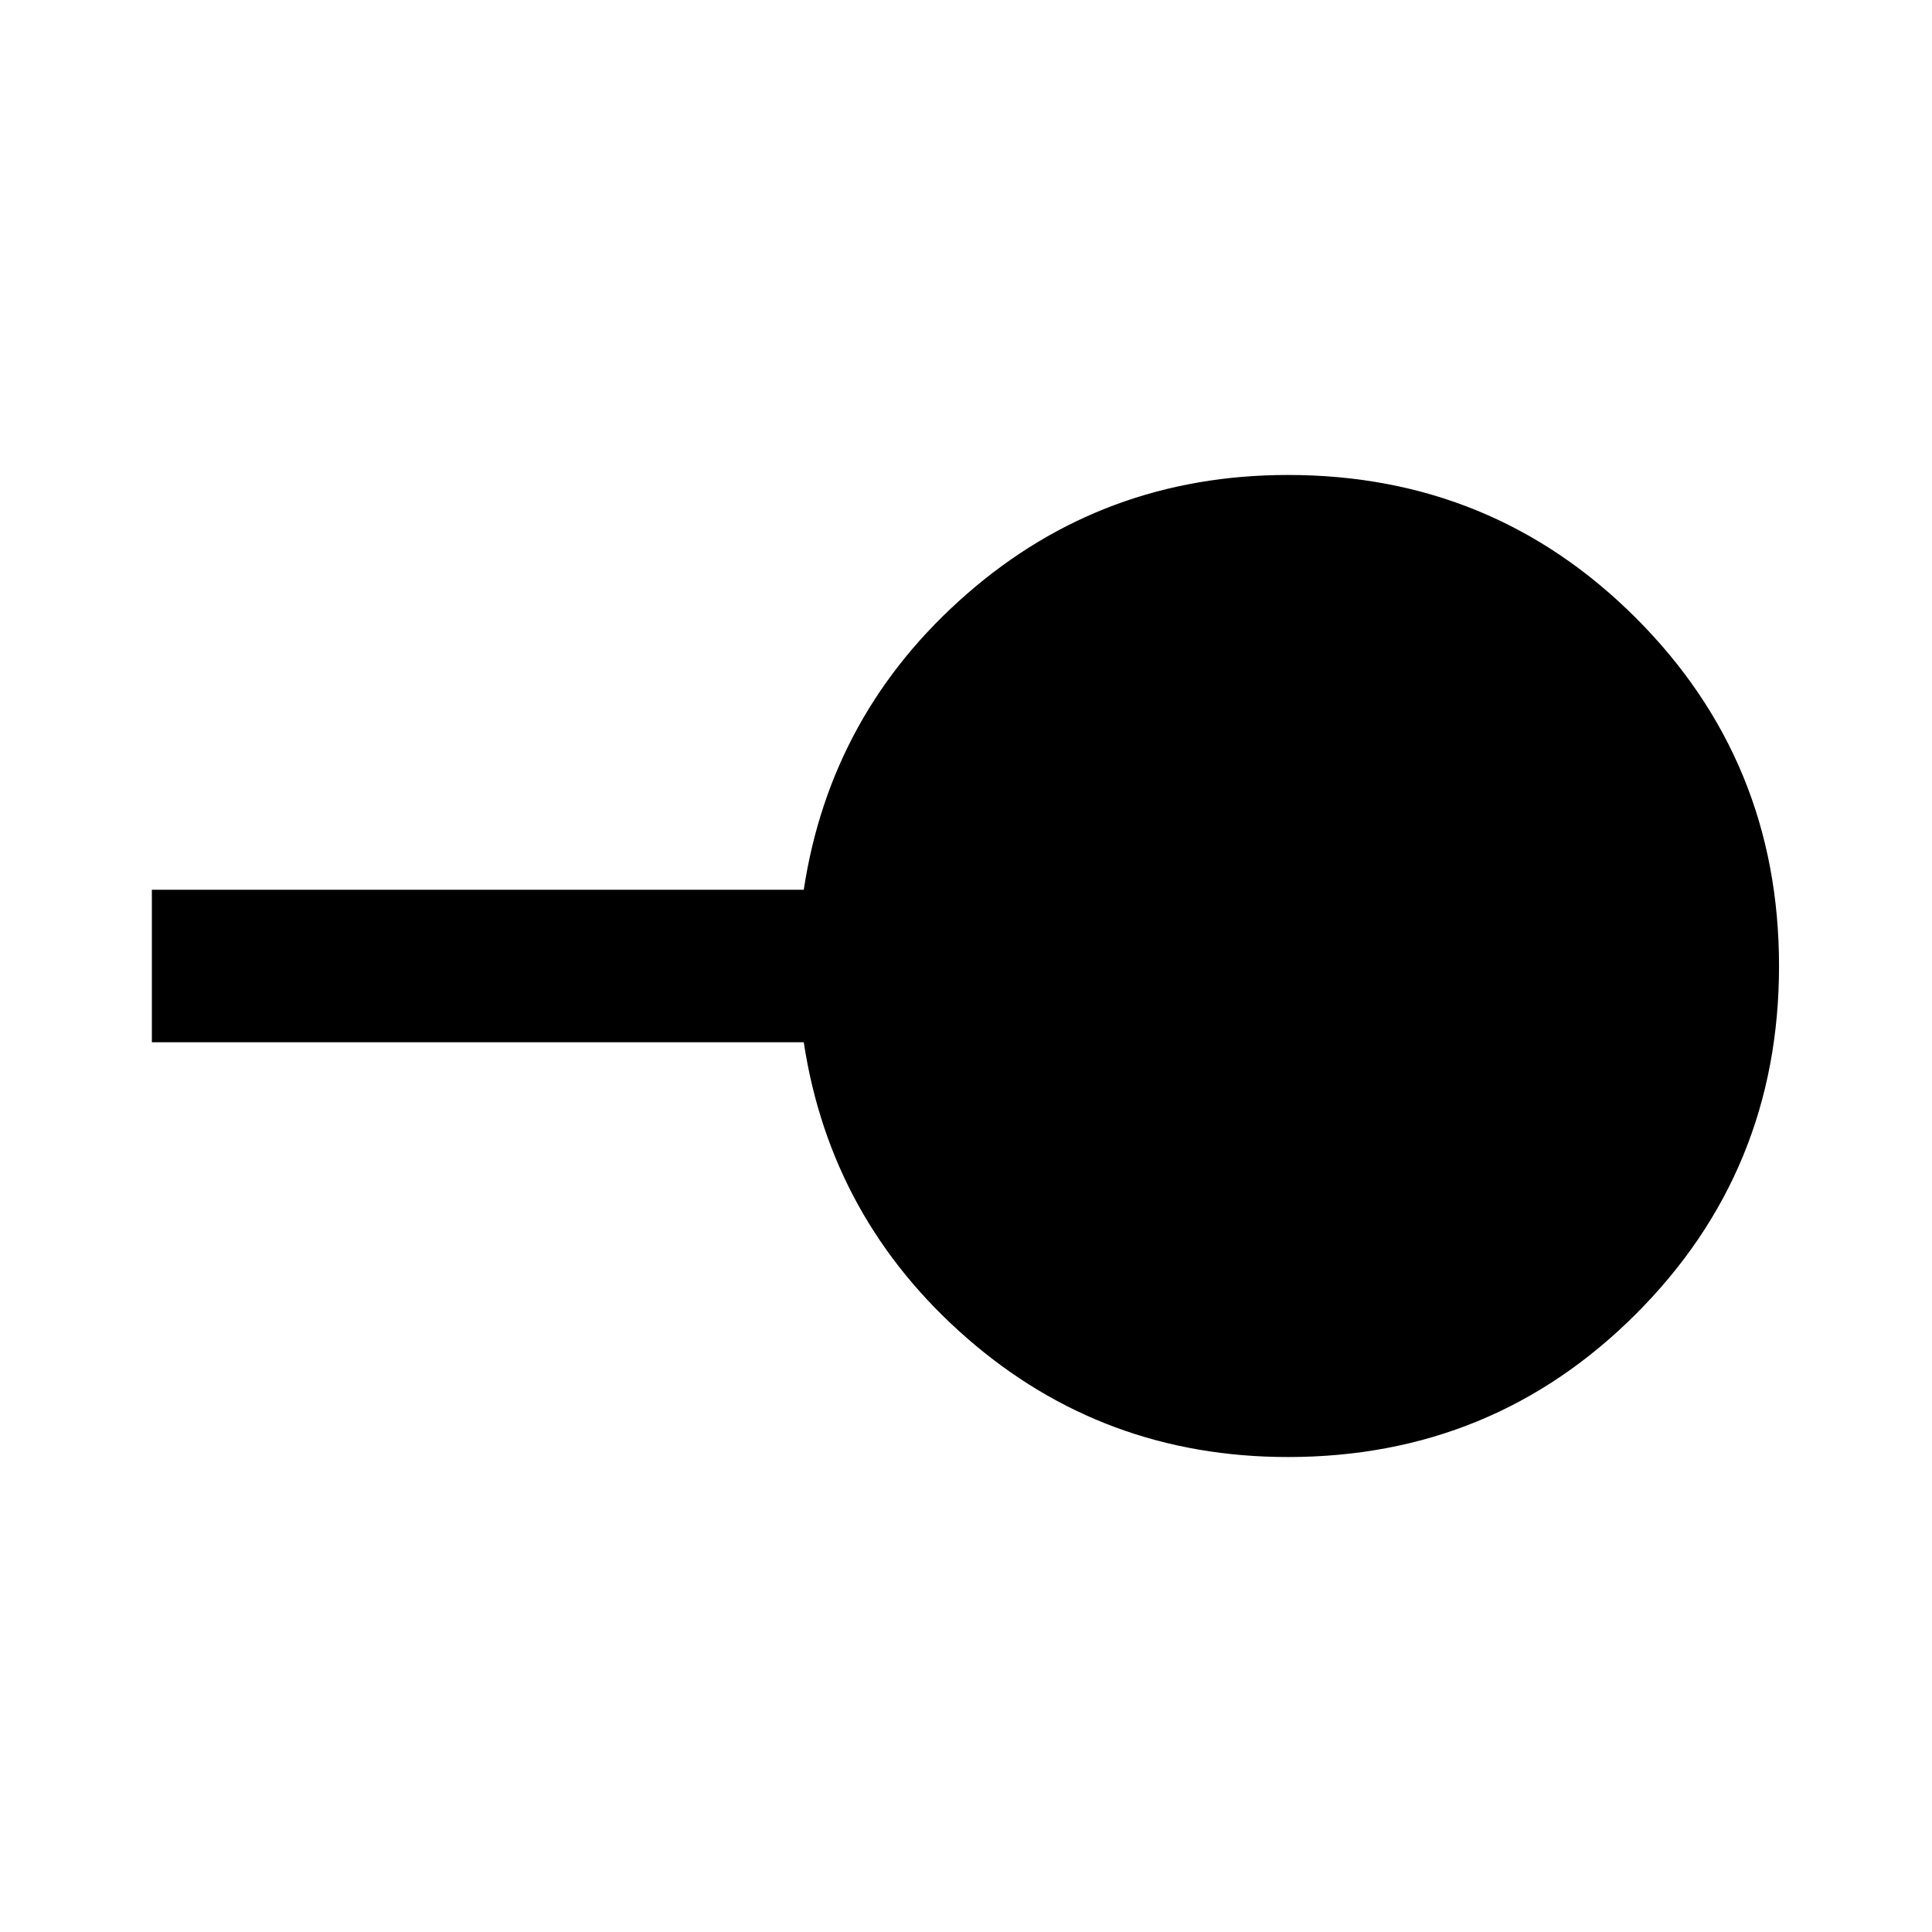 <svg xmlns="http://www.w3.org/2000/svg" height="40" viewBox="0 -960 960 960" width="40"><path d="M640-236.01q-91.81 0-159.54-59.1-67.72-59.09-81.08-147.01H75.46v-75.76h323.92q13.36-87.92 81.08-147.01 67.73-59.1 159.54-59.1 101.82 0 172.9 71.09 71.09 71.09 71.09 172.91t-71.09 172.9q-71.08 71.08-172.9 71.08Z"/></svg>